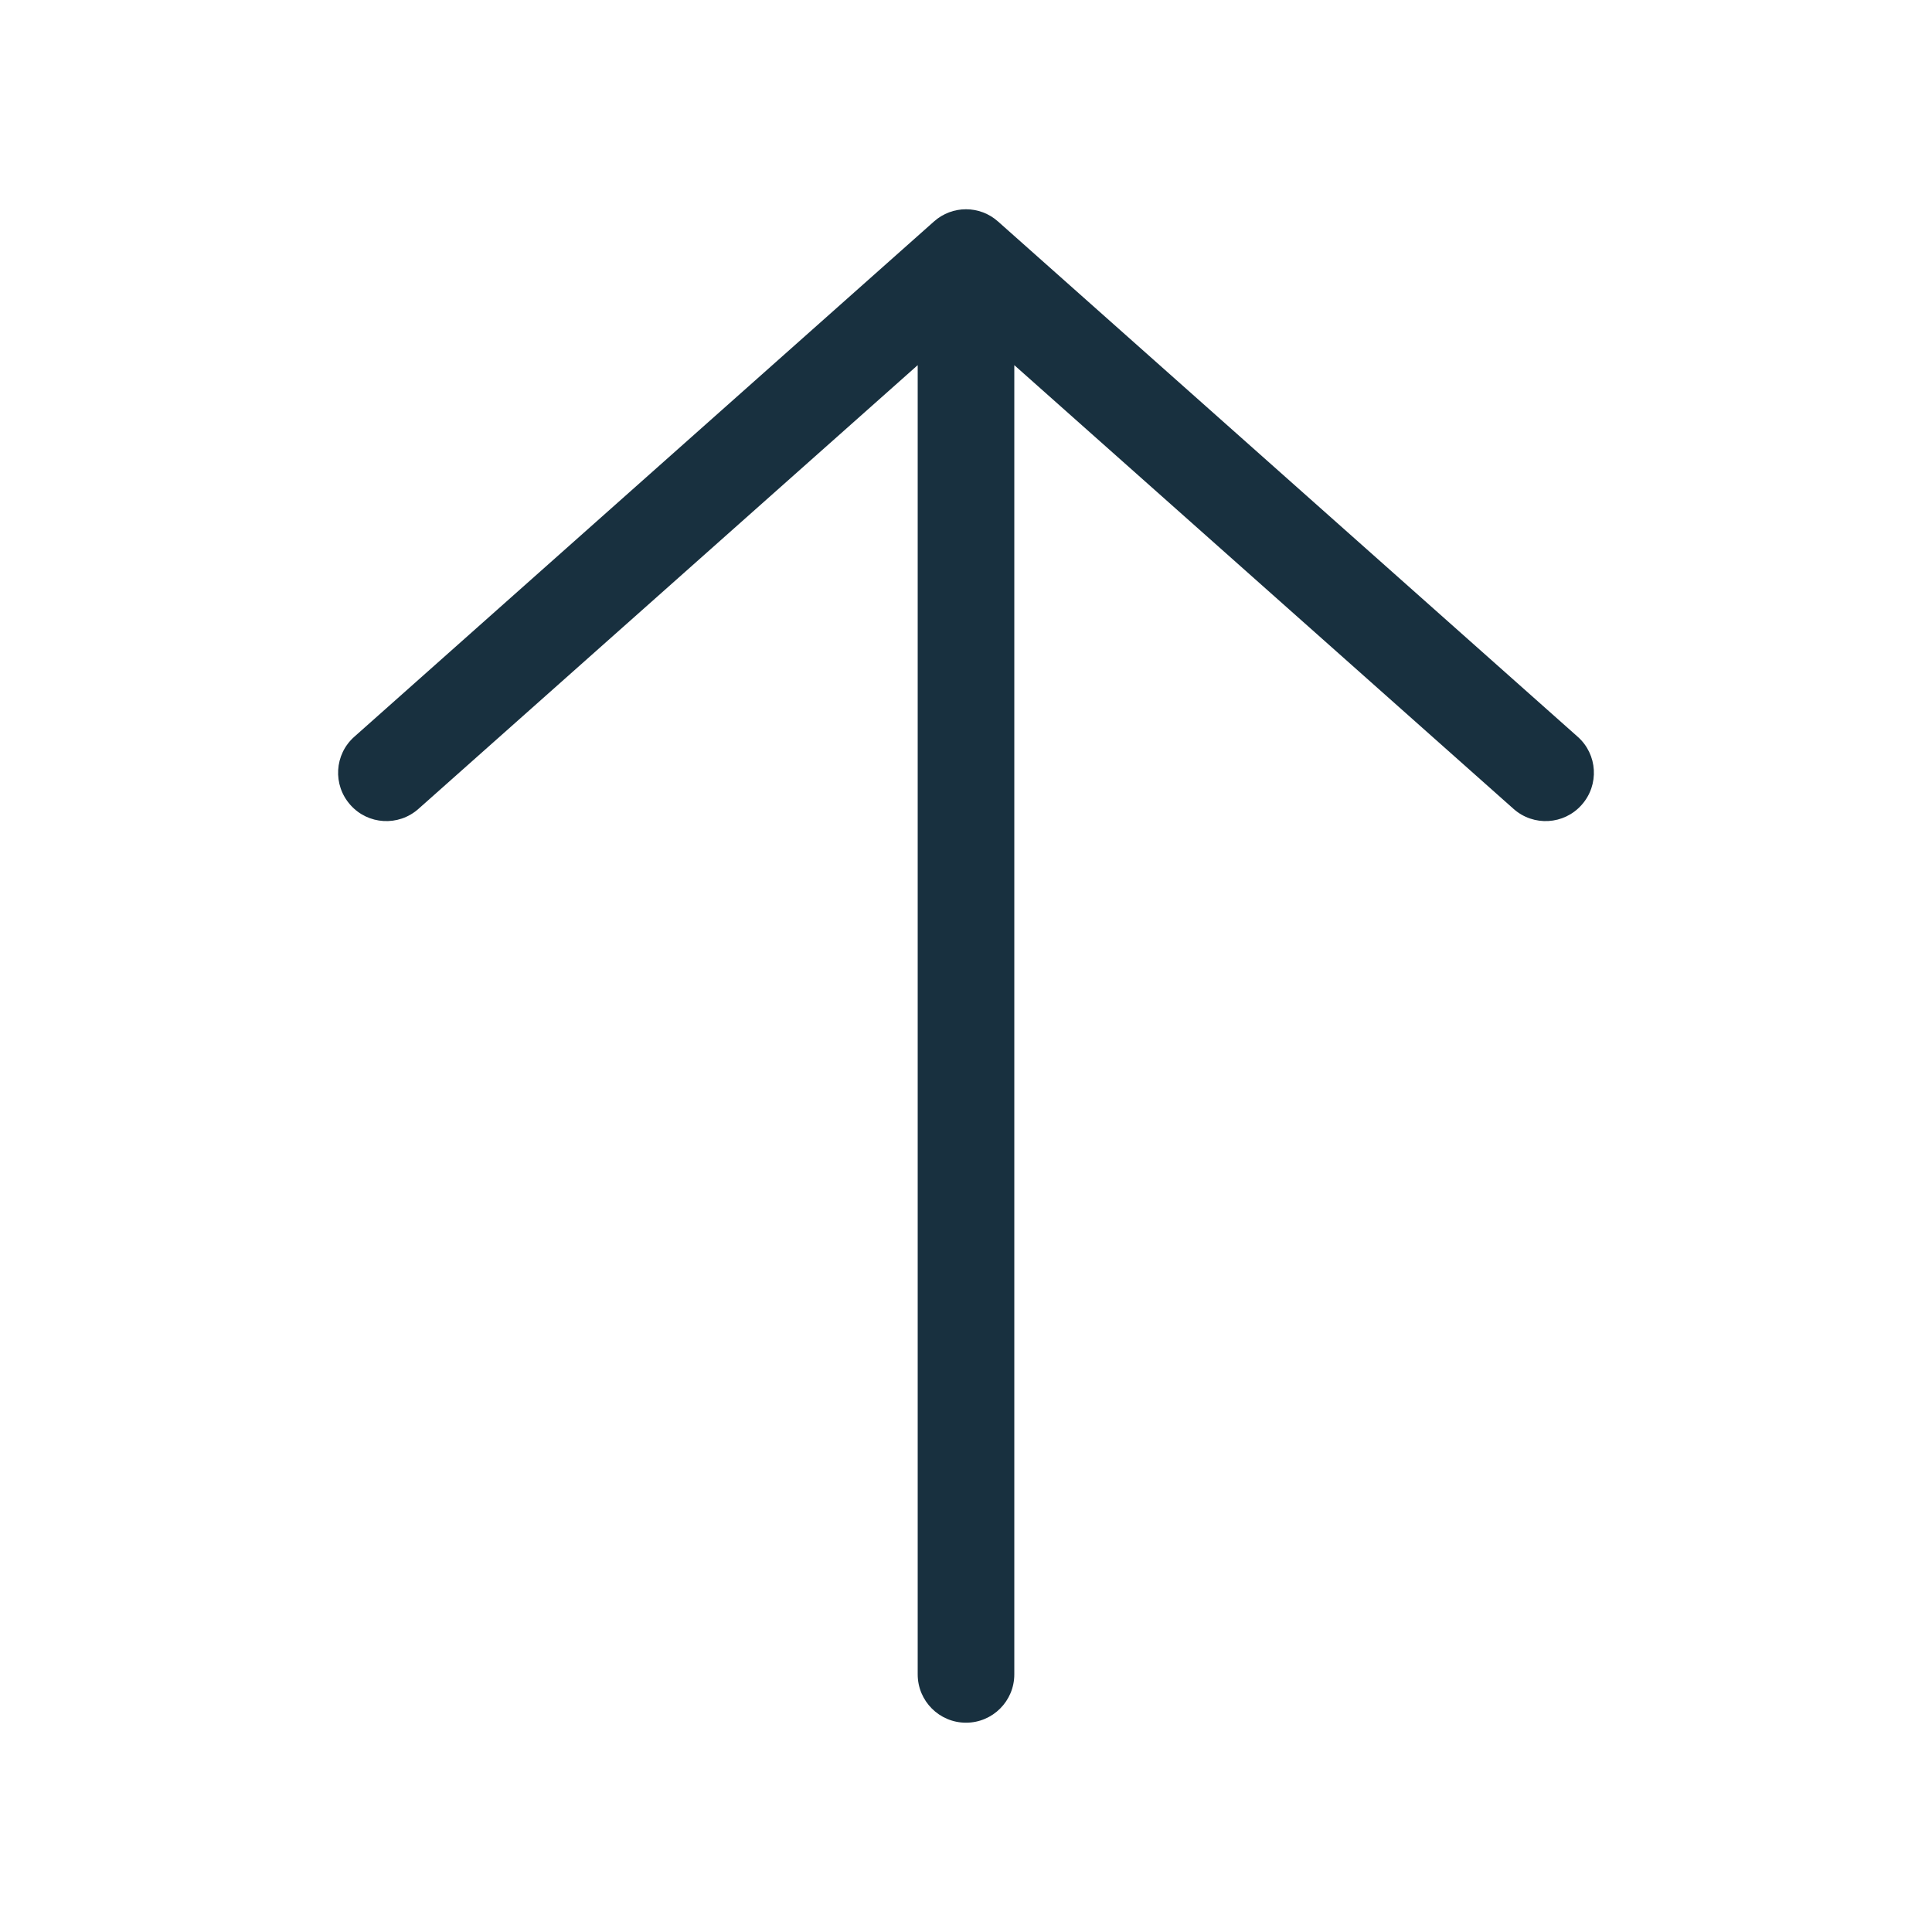 <svg width="15" height="15" viewBox="0 0 15 15" fill="none" xmlns="http://www.w3.org/2000/svg">
<path fill-rule="evenodd" clip-rule="evenodd" d="M7.5 13.375C7.707 13.375 7.875 13.207 7.875 13V2.835L11.751 6.28C11.906 6.418 12.143 6.404 12.28 6.249C12.418 6.094 12.404 5.857 12.249 5.72L7.749 1.72C7.607 1.593 7.393 1.593 7.251 1.72L2.751 5.72C2.596 5.857 2.582 6.094 2.72 6.249C2.857 6.404 3.094 6.418 3.249 6.28L7.125 2.835V13C7.125 13.207 7.293 13.375 7.5 13.375Z" fill="#18303F"/>
</svg>
